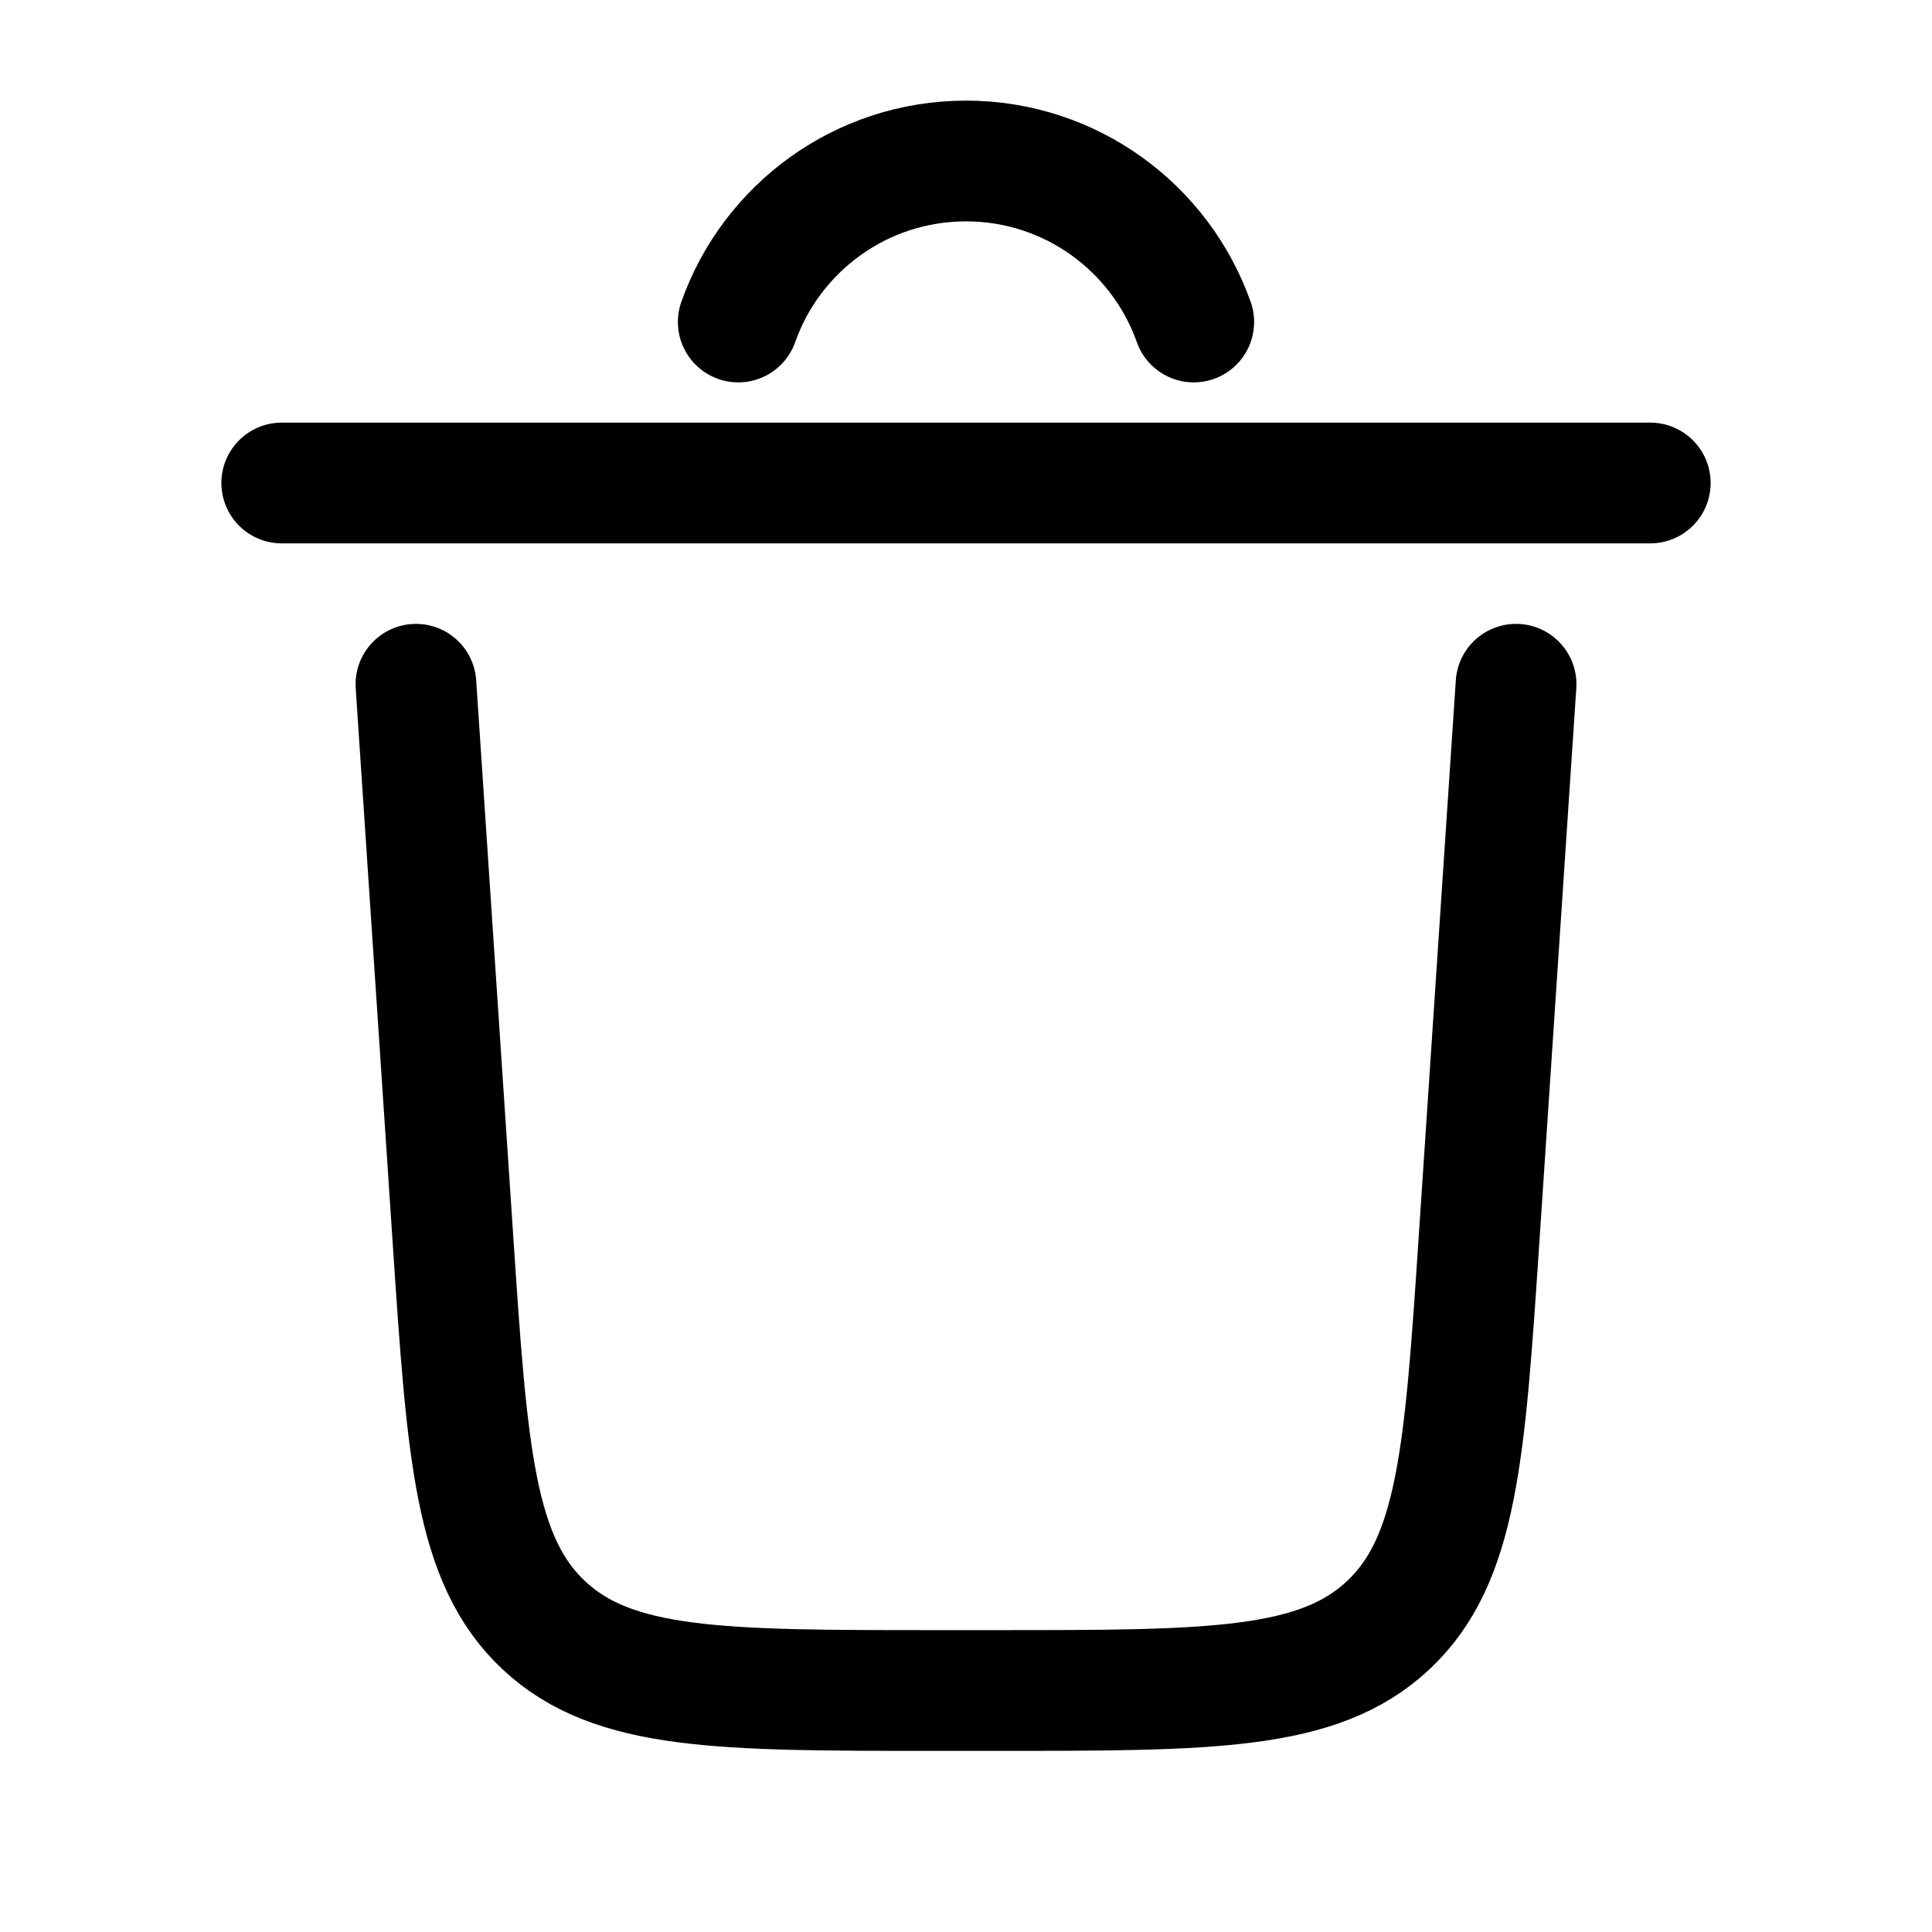 <svg width="24" height="24" viewBox="0 0 24 24" fill="none" xmlns="http://www.w3.org/2000/svg">
<path d="M20.5 6H3.5" stroke="black" stroke-width="1.5" stroke-linecap="round"/>
<path d="M18.833 8.5L18.373 15.399C18.196 18.054 18.108 19.381 17.243 20.191C16.378 21 15.047 21 12.387 21H11.613C8.953 21 7.622 21 6.757 20.191C5.892 19.381 5.804 18.054 5.627 15.399L5.167 8.5" stroke="black" stroke-width="1.5" stroke-linecap="round"/>
<path d="M9.171 4C9.582 2.835 10.694 2 12 2C13.306 2 14.417 2.835 14.829 4" stroke="black" stroke-width="1.5" stroke-linecap="round"/>
</svg>

